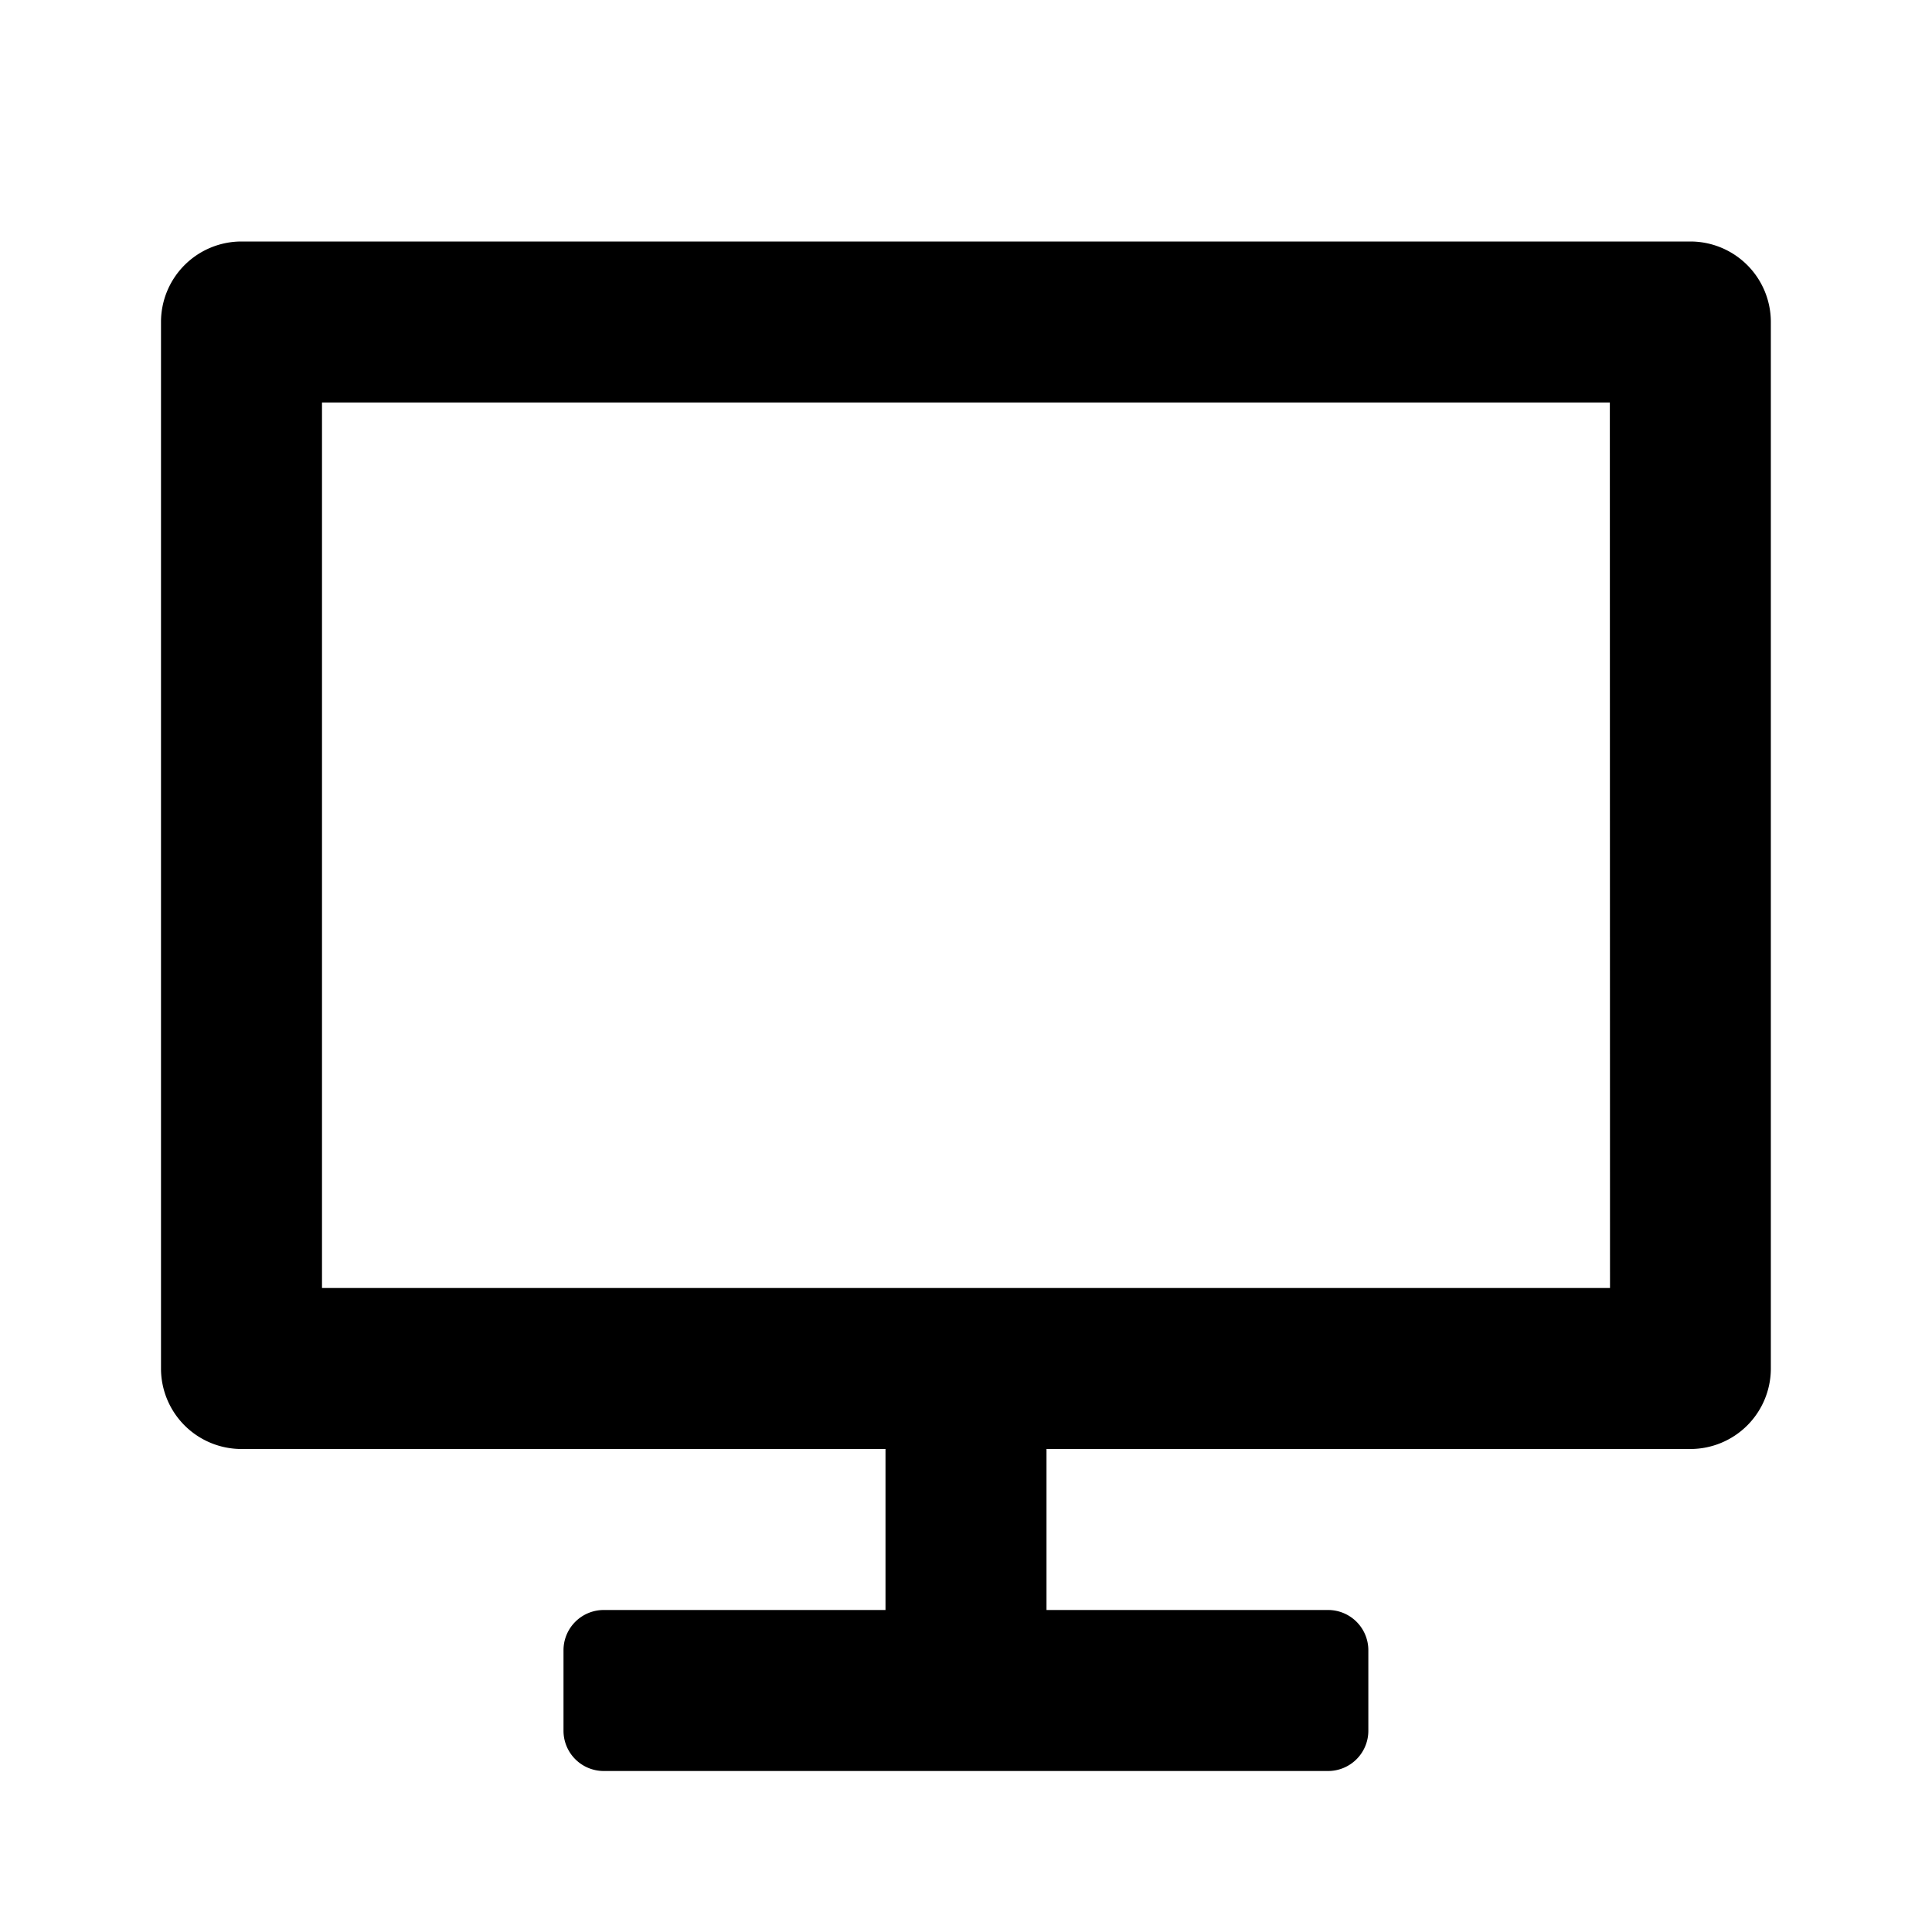 <svg aria-label="desktop icon" viewBox="0 0 24 24"><path fill-rule="evenodd" clip-rule="evenodd" d="M20.998 3H3a1 1 0 00-1 1v13a1 1 0 001 1h8v2H7.5a.5.5 0 00-.5.5v1a.5.5 0 00.5.5h8.998a.5.5 0 00.5-.5v-1a.5.5 0 00-.5-.5H13v-2h7.998a1 1 0 001-1V4a1 1 0 00-1-1zM4 5v11h16l-.002-11H4z"/></svg>